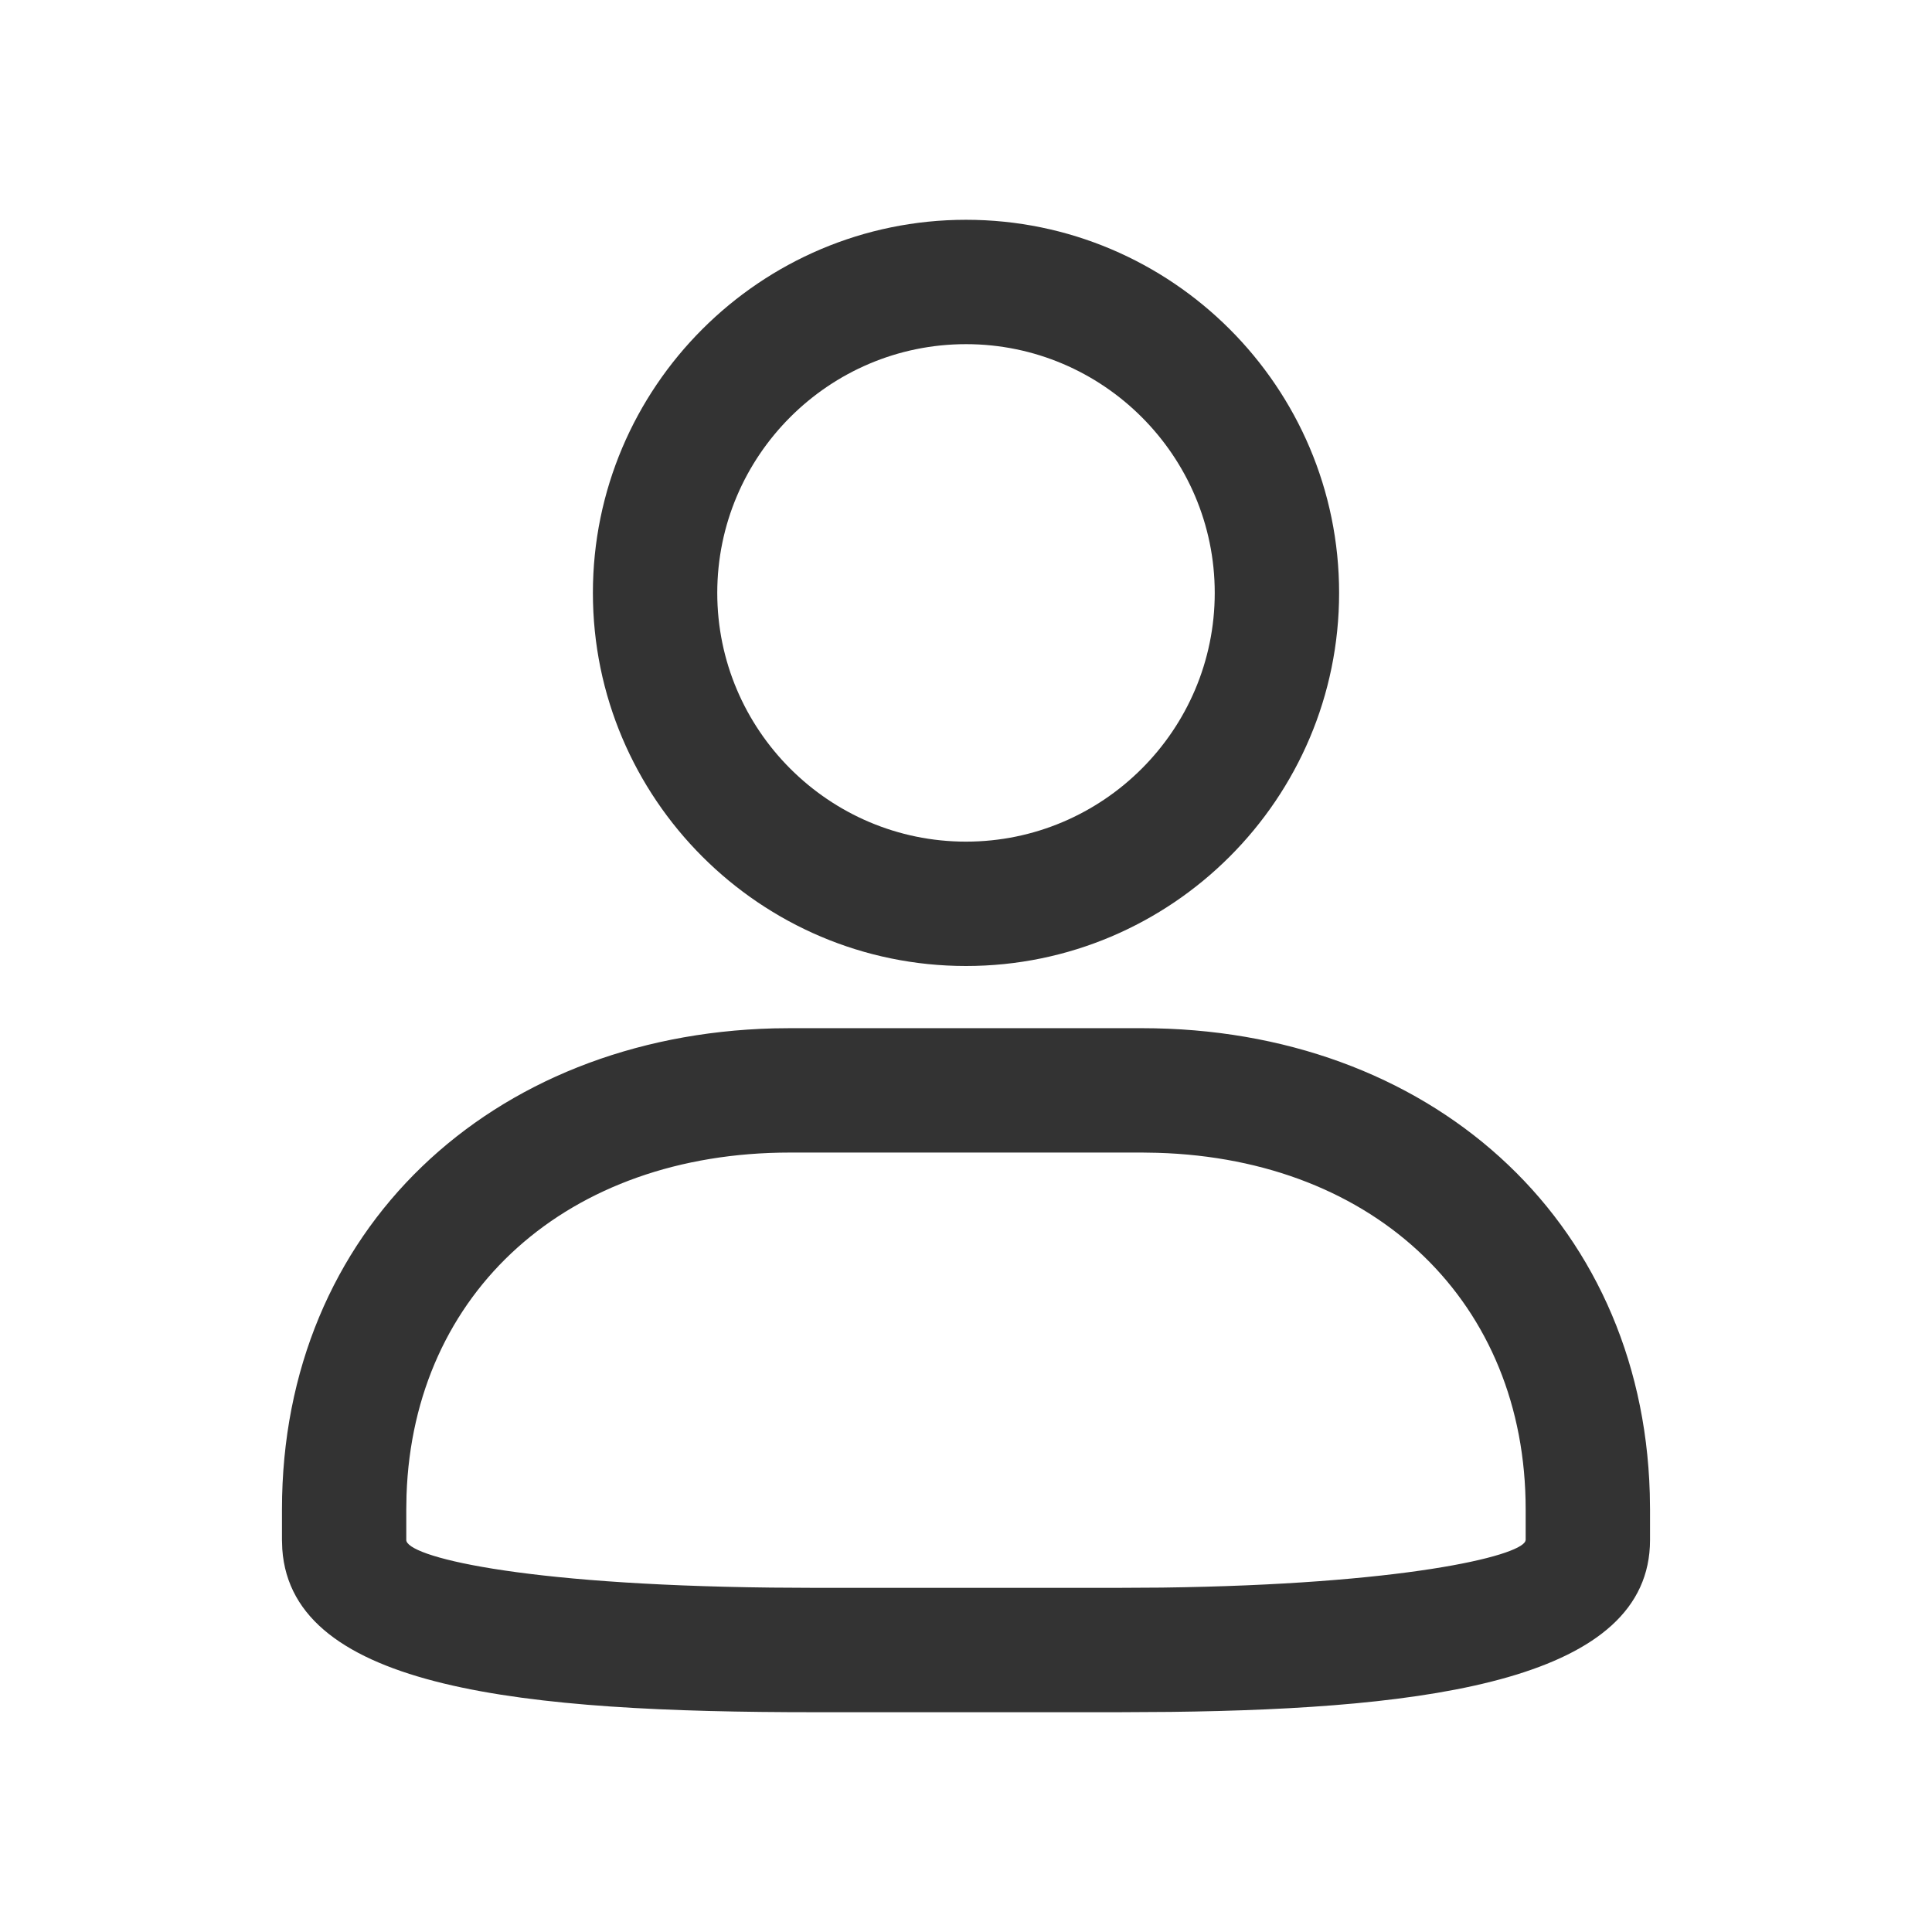 <svg t="1746269801351" class="icon" viewBox="0 0 1024 1024" version="1.1" xmlns="http://www.w3.org/2000/svg" p-id="8947" width="200" height="200"><path d="M512 116.492c109.028 0 197.754 88.693 197.754 197.754S621.028 512 512 512 314.246 423.274 314.246 314.246 402.972 116.492 512 116.492z m0 65.918c-72.641 0-131.836 59.195-131.836 131.836 0 72.609 59.195 131.836 131.836 131.836S643.836 386.887 643.836 314.246 584.609 182.41 512 182.41z m93.241 362.549c151.282 0 264.957 100.129 269.176 246.533l0.131 8.471v16.248c0 73.993-115.983 89.484-254.114 91.132l-27.883 0.165H431.448c-152.93 0-276.757-11.865-281.833-86.452l-0.165-4.845V799.964c0-148.151 110.808-251.049 260.64-254.905l8.635-0.099h186.482z m0 65.918h-186.514c-117.895 0-199.6 73.828-203.259 181.505l-0.131 7.581v16.248c0 8.503 58.073 23.73 193.436 25.247l22.643 0.131h161.104l23.269-0.131c127.782-1.648 189.25-16.578 192.646-24.555l0.198-0.692V799.964c0-109.259-79.068-185.56-195.249-188.954L605.274 610.877z" fill="#333333" p-id="8948"></path></svg>